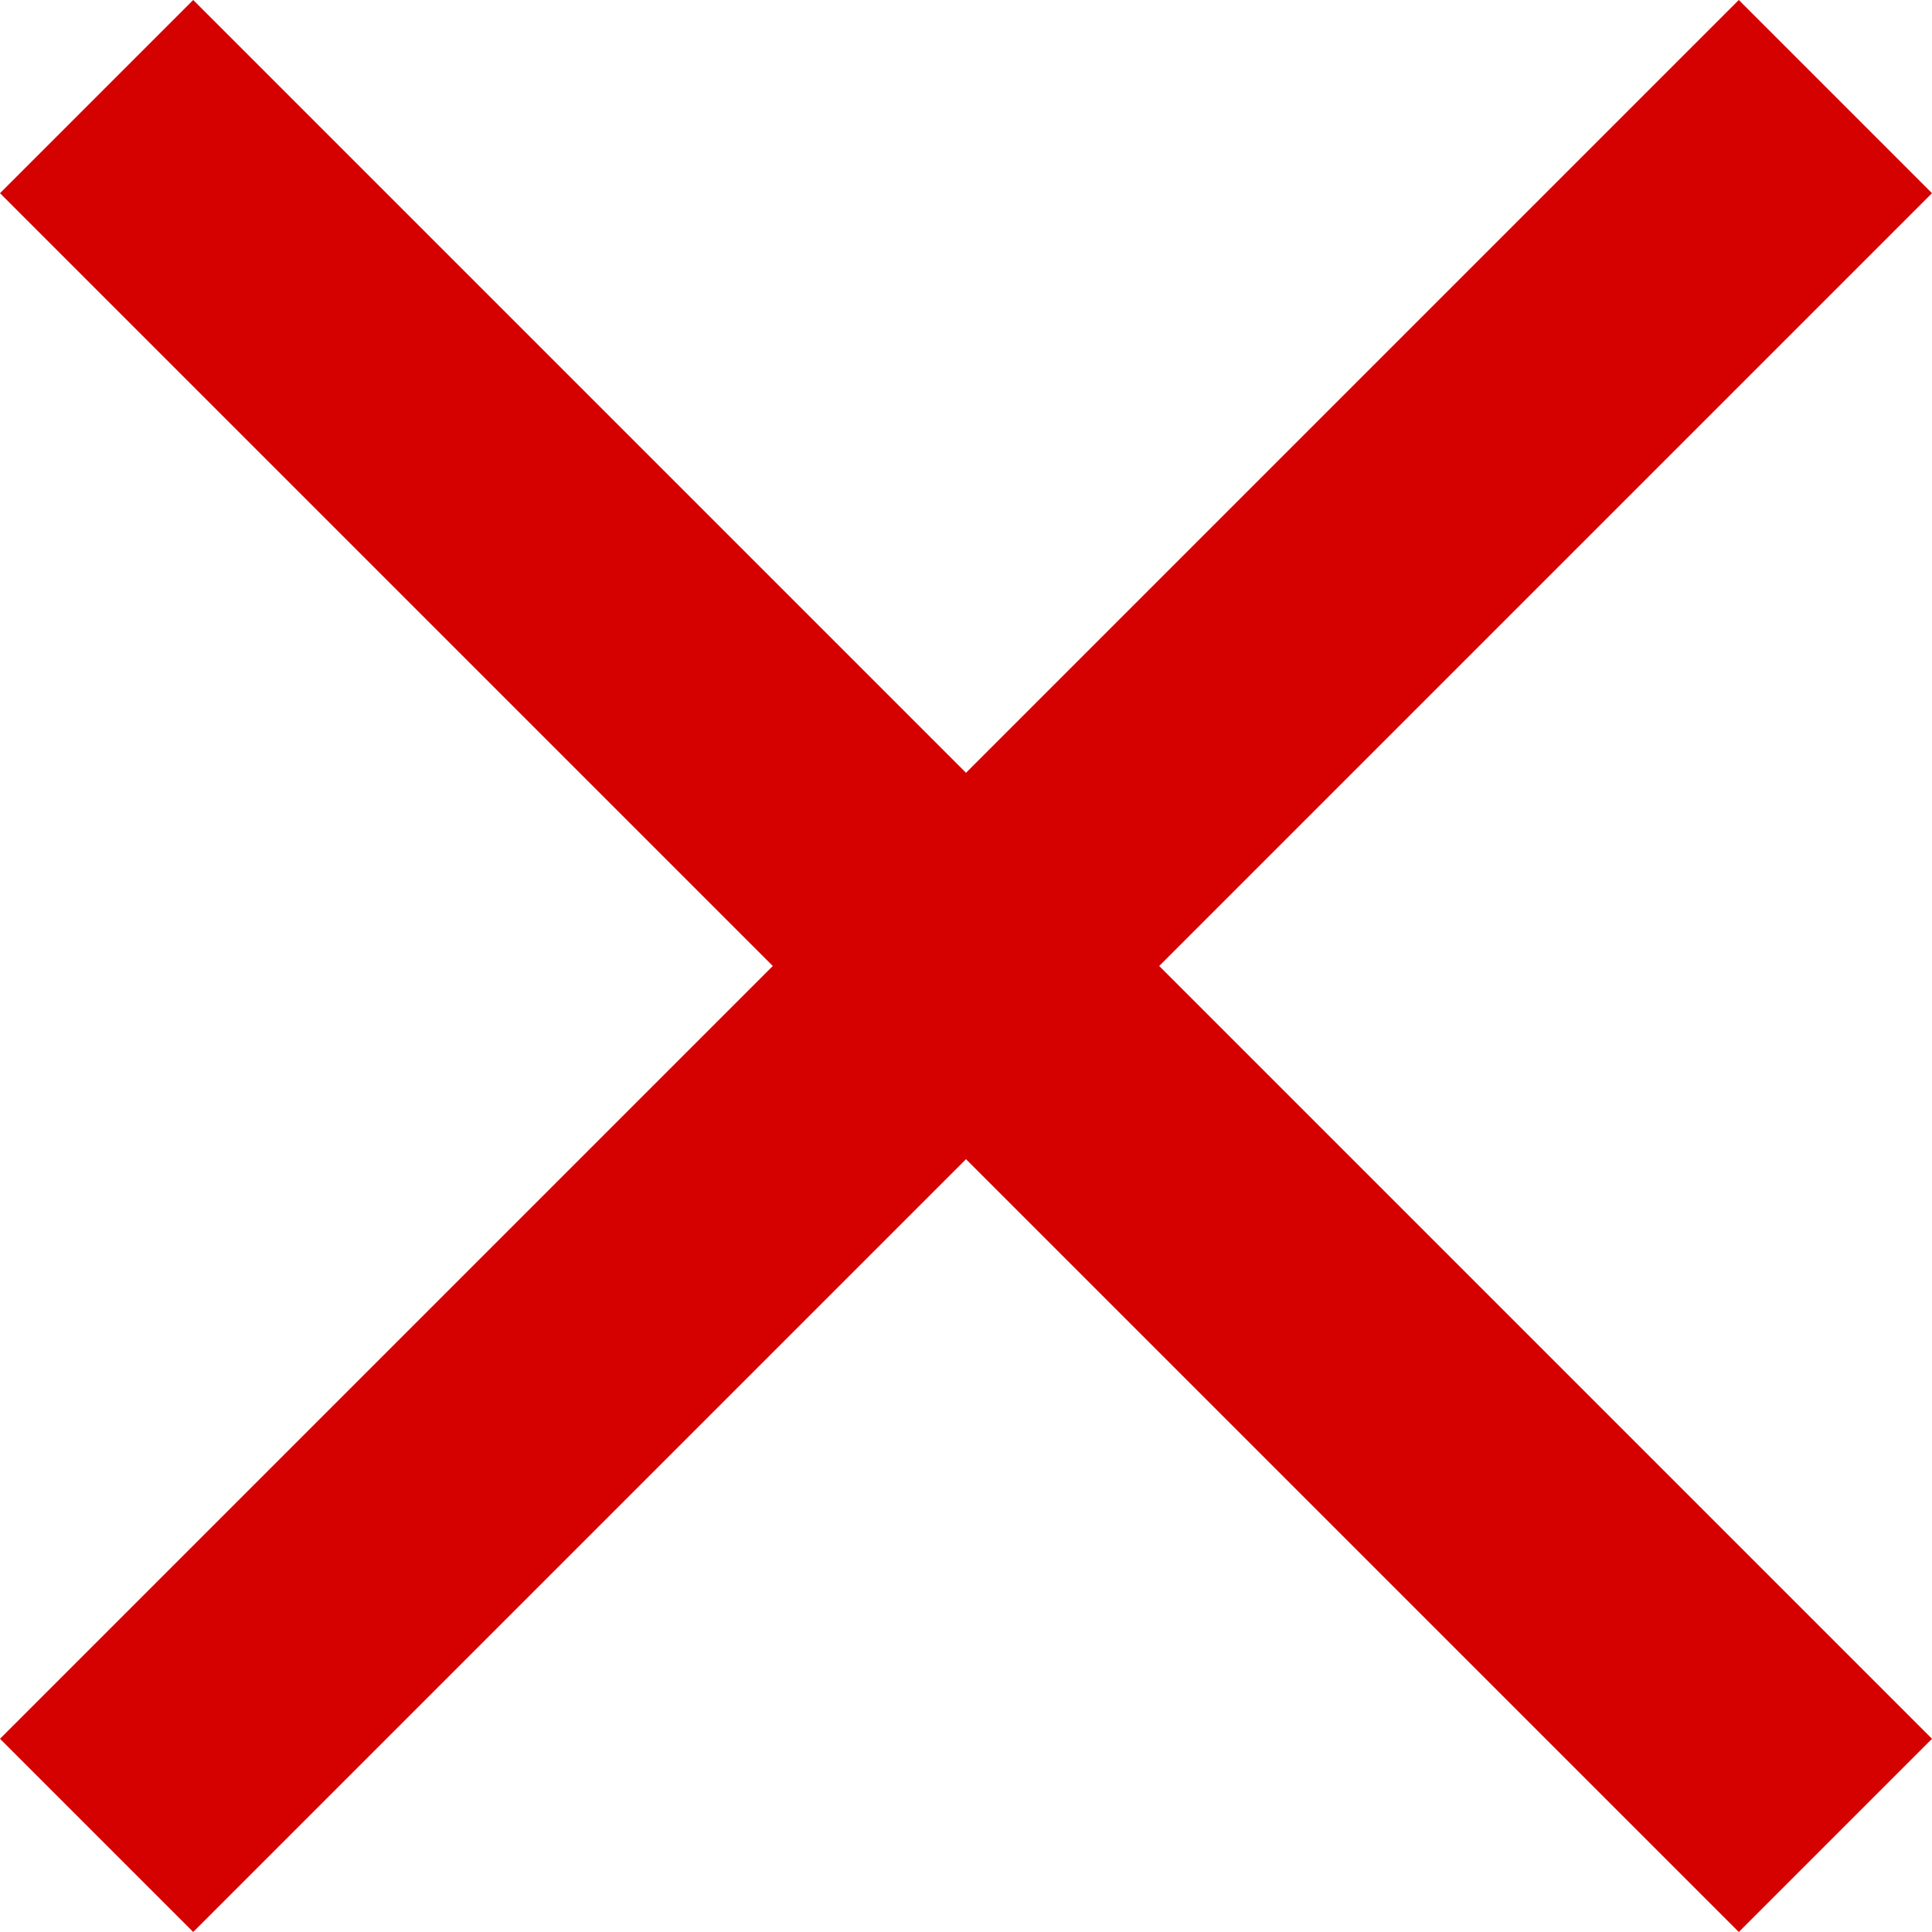 <svg xmlns="http://www.w3.org/2000/svg" width="80" height="80" viewBox="0 0 80 80">
  <path id="_ionicons_svg_md-close" d="M187,115l-8-8-32,32-32-32-8,8,32,32-32,32,8,8,32-32,32,32,8-8-32-32Z" transform="translate(-107 -107)" fill="#d50000"/>
</svg>

